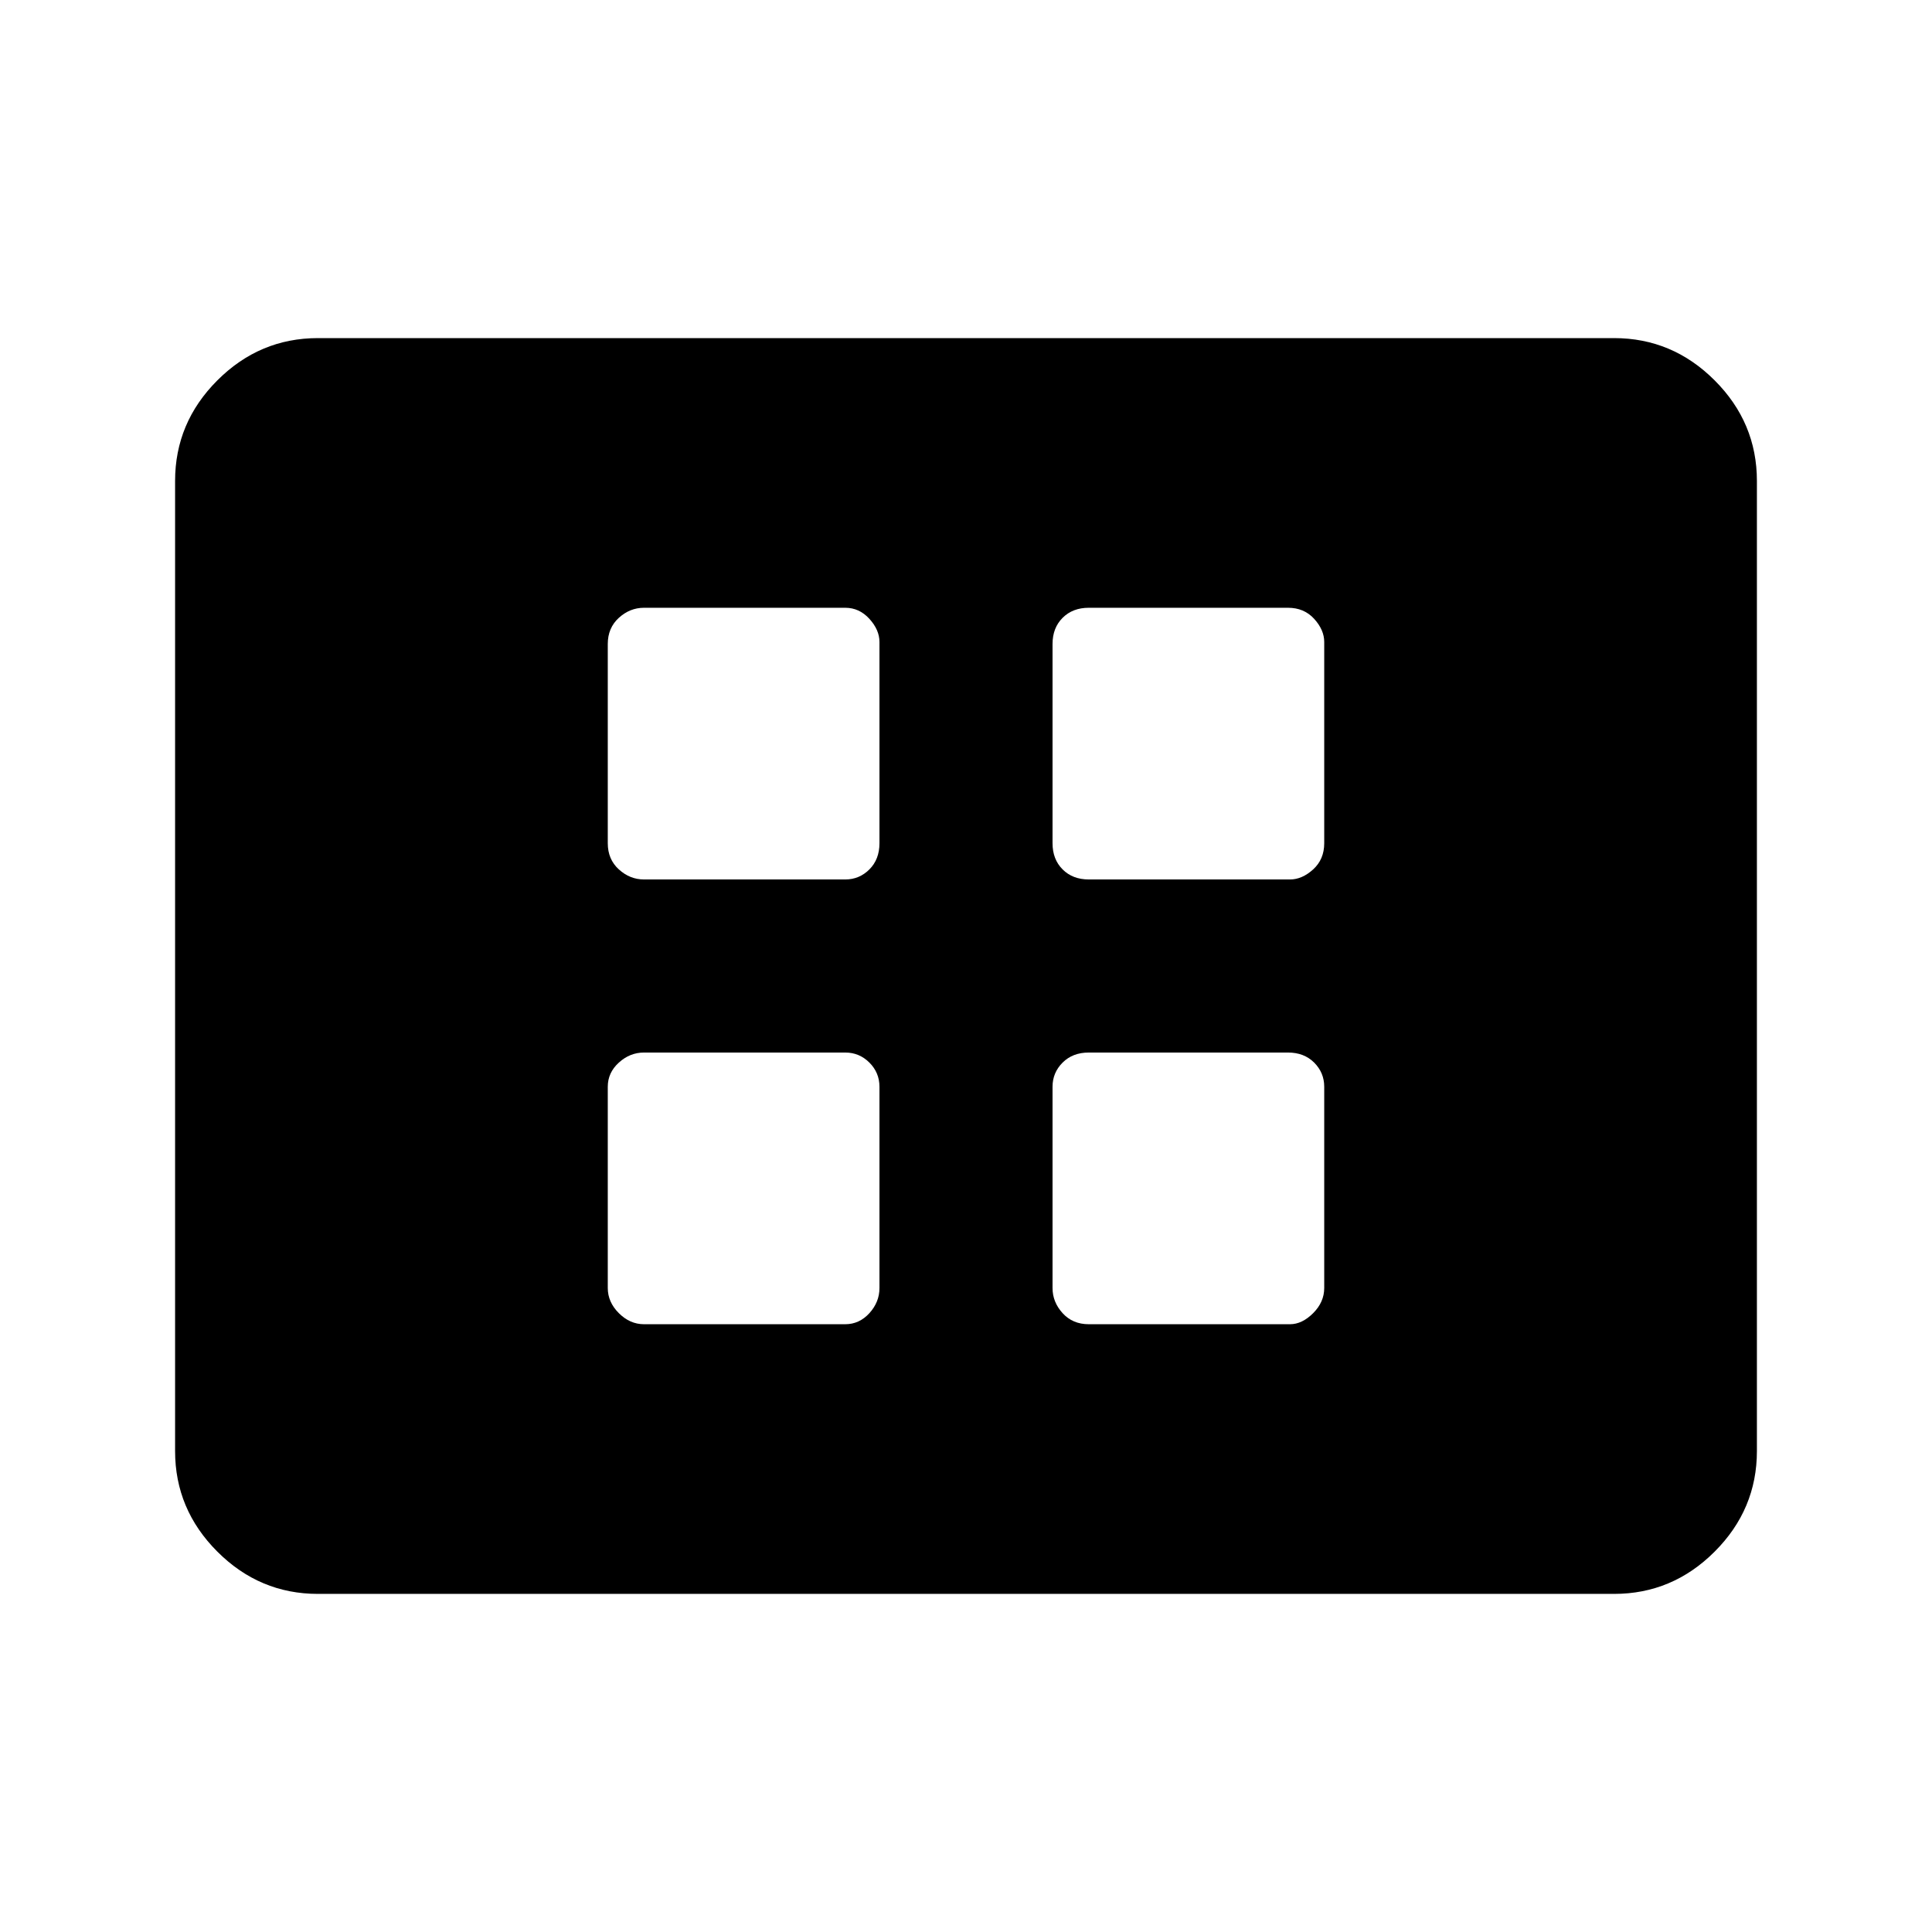<svg xmlns="http://www.w3.org/2000/svg" height="48" width="48"><path d="M16 21.85h5q.35 0 .6-.25t.25-.65v-5q0-.3-.25-.575-.25-.275-.6-.275h-5q-.35 0-.625.25T15.1 16v4.95q0 .4.275.65t.625.25Zm11.05 0h5q.3 0 .575-.25.275-.25.275-.65v-5q0-.3-.25-.575-.25-.275-.65-.275h-4.95q-.4 0-.65.25t-.25.65v4.95q0 .4.25.65t.65.25ZM16 32.9h5q.35 0 .6-.275t.25-.625v-5q0-.35-.25-.6t-.6-.25h-5q-.35 0-.625.25t-.275.6v5q0 .35.275.625T16 32.9Zm11.05 0h5q.3 0 .575-.275.275-.275.275-.625v-5q0-.35-.25-.6t-.65-.25h-4.95q-.4 0-.65.25t-.25.6v5q0 .35.25.625t.65.275ZM7.9 39.6q-1.45 0-2.5-1.05t-1.05-2.5v-24.1q0-1.45 1.05-2.5T7.9 8.4h32.2q1.45 0 2.5 1.05t1.05 2.5v24.1q0 1.45-1.05 2.5t-2.5 1.05Z"/></svg>